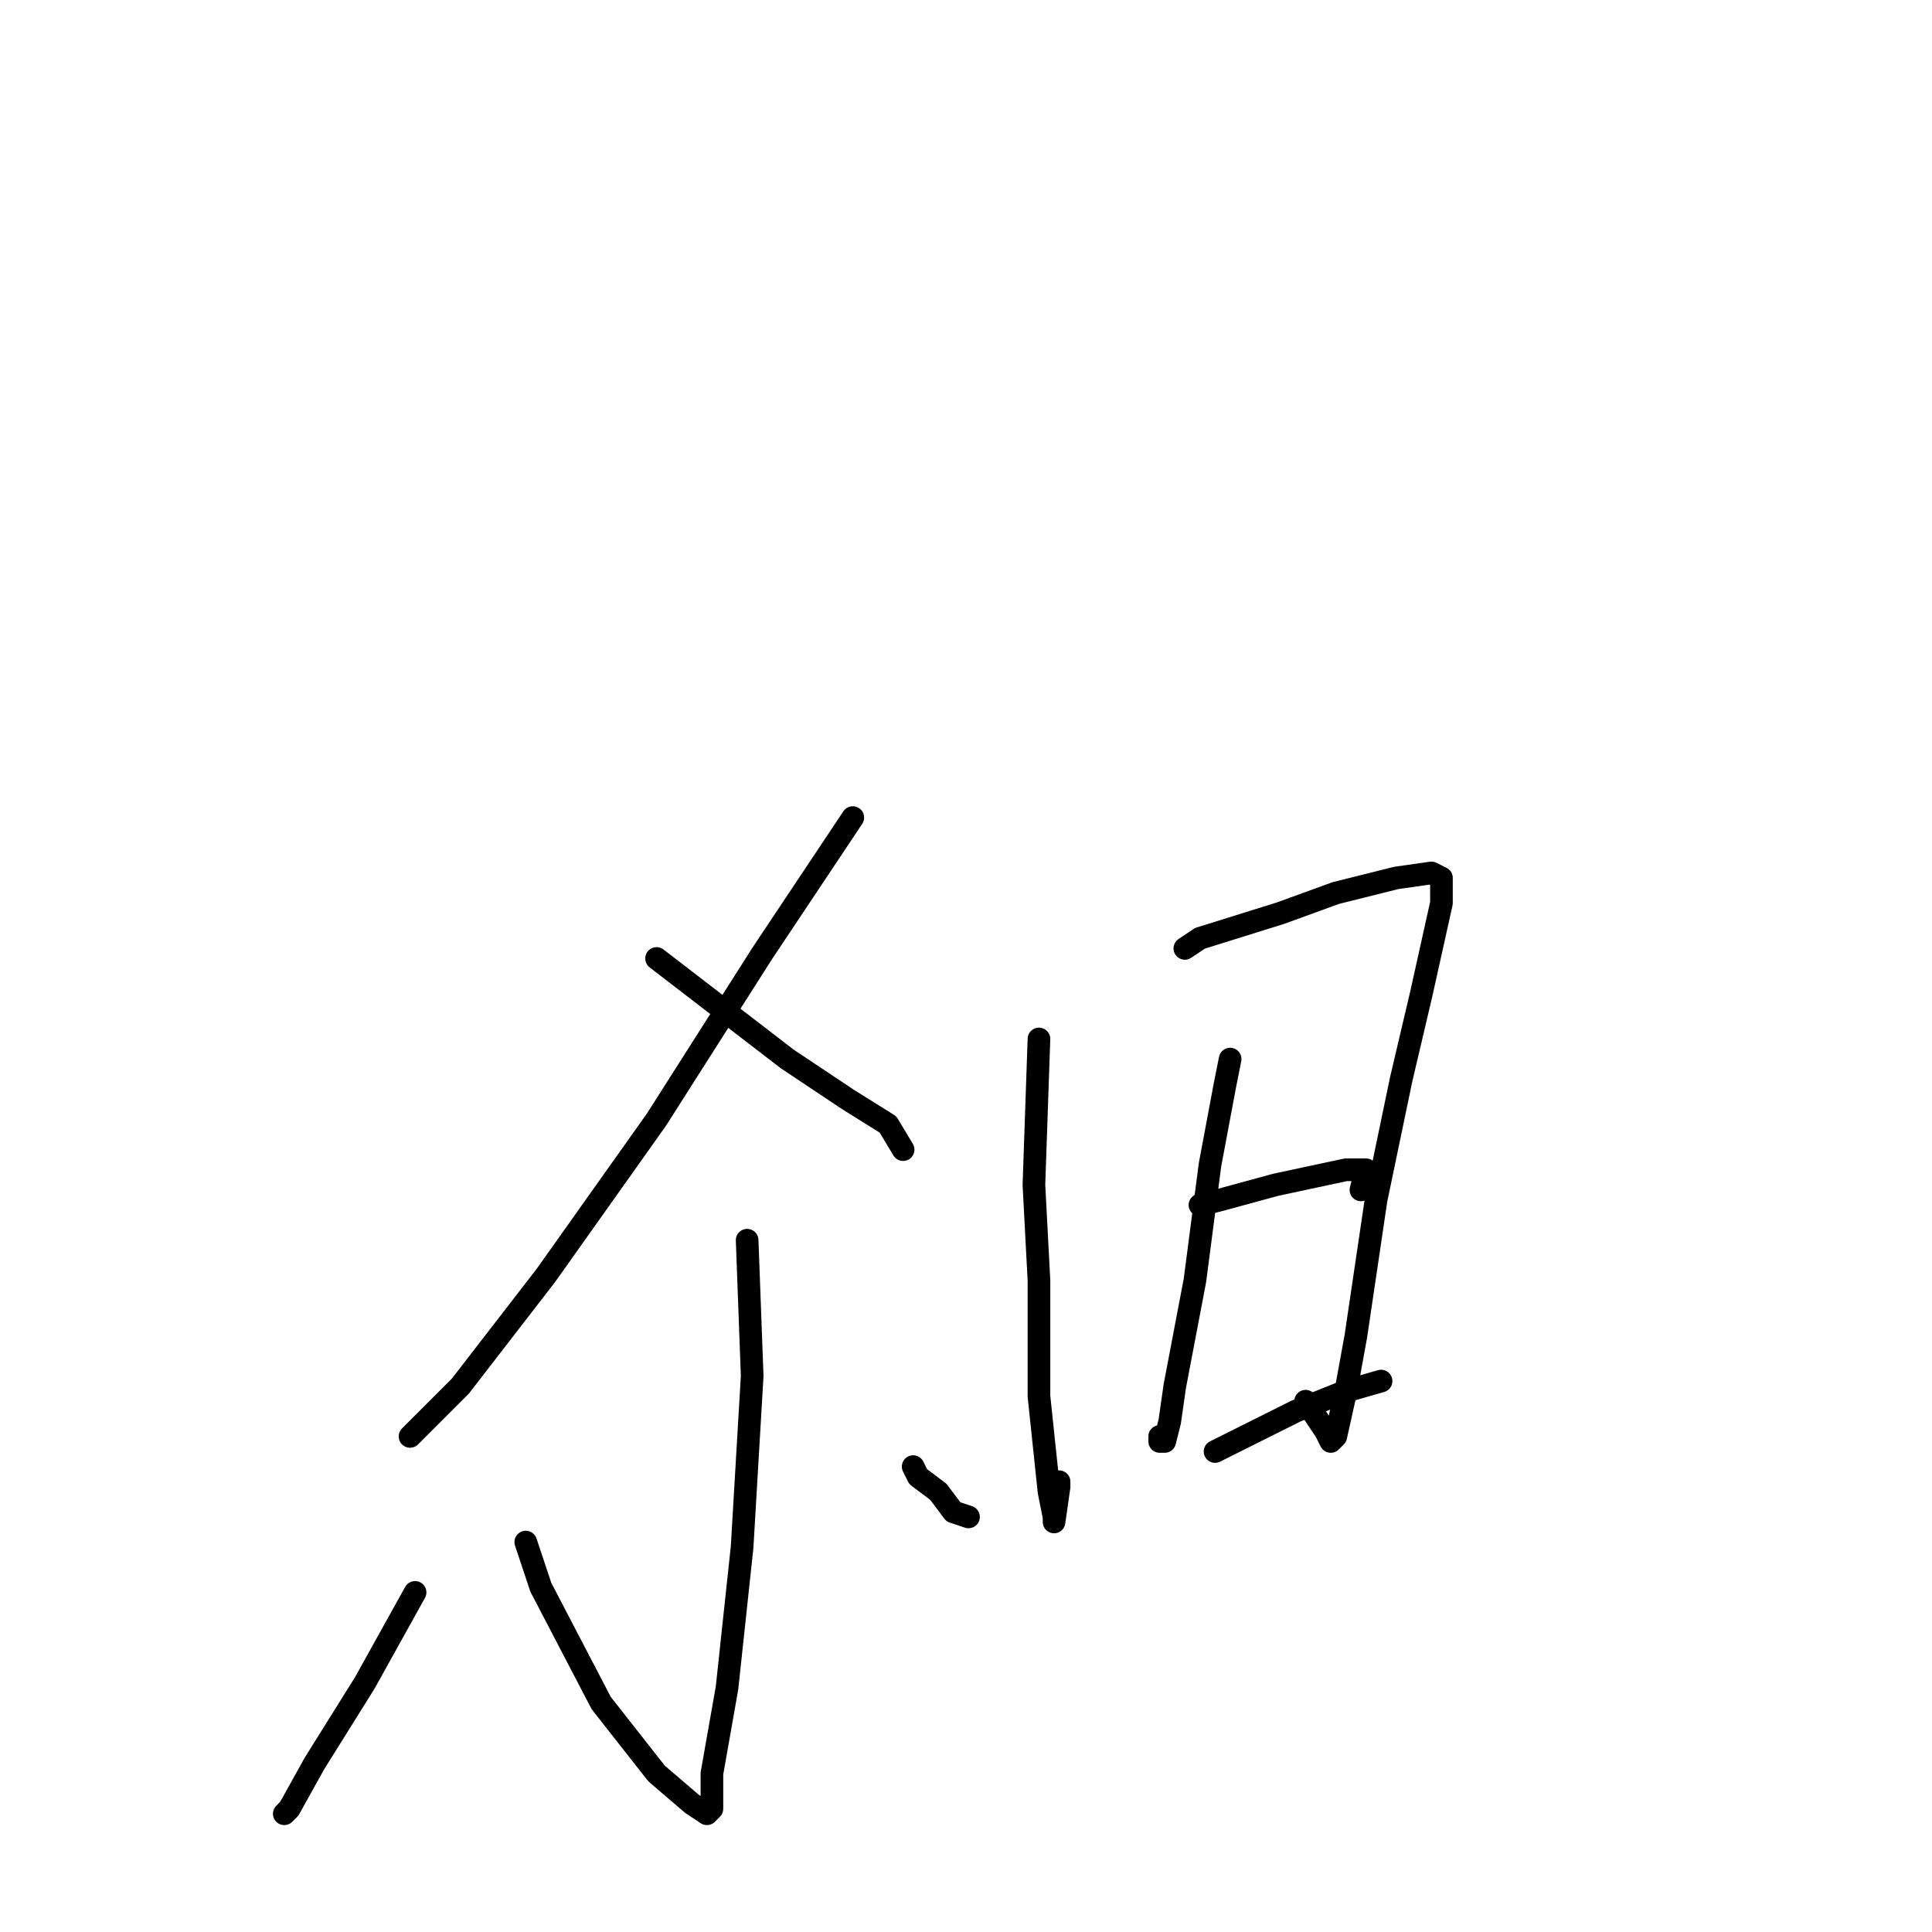 <?xml version="1.0" standalone="no"?>
    <svg width="256" height="256" xmlns="http://www.w3.org/2000/svg" version="1.1">
    <polyline stroke="black" stroke-width="3" stroke-linecap="round" fill="transparent" stroke-linejoin="round" points="113 108.333 101 126.333 87 148.333 72.333 169 61 183.667 54.333 190.333 54.333 190.333 " />
        <polyline stroke="black" stroke-width="3" stroke-linecap="round" fill="transparent" stroke-linejoin="round" points="87 127 95.667 133.667 104.333 140.333 112.333 145.667 117.667 149 119.667 152.333 119.667 152.333 " />
        <polyline stroke="black" stroke-width="3" stroke-linecap="round" fill="transparent" stroke-linejoin="round" points="99 164.333 99.667 182.333 98.333 205 96.333 223.667 94.333 235 94.333 239.667 93.667 240.333 91.667 239 87 235 79.667 225.667 71.667 210.333 69.667 204.333 69.667 204.333 " />
        <polyline stroke="black" stroke-width="3" stroke-linecap="round" fill="transparent" stroke-linejoin="round" points="55 211 48.333 223 41.667 233.667 38.333 239.667 37.667 240.333 37.667 240.333 " />
        <polyline stroke="black" stroke-width="3" stroke-linecap="round" fill="transparent" stroke-linejoin="round" points="121 194.333 121.667 195.667 124.333 197.667 126.333 200.333 128.333 201 128.333 201 " />
        <polyline stroke="black" stroke-width="3" stroke-linecap="round" fill="transparent" stroke-linejoin="round" points="137.667 137.667 137 157 137.667 169.667 137.667 185 139 197.667 139.667 201 139.667 201.667 140.333 197 140.333 196.333 140.333 196.333 " />
        <polyline stroke="black" stroke-width="3" stroke-linecap="round" fill="transparent" stroke-linejoin="round" points="157 125.667 159 124.333 169.667 121 177 118.333 185 116.333 189.667 115.667 191 116.333 191 119.667 188.333 131.667 185.667 143 182.333 159 179.667 177 178.333 184.333 177 190.333 176.333 191 175.667 189.667 173 185.667 173 185.667 " />
        <polyline stroke="black" stroke-width="3" stroke-linecap="round" fill="transparent" stroke-linejoin="round" points="163 140.333 162.333 143.667 160.333 154.333 158.333 169.667 155.667 183.667 155 188.333 154.333 191 153.667 191 153.667 190.333 153.667 190.333 " />
        <polyline stroke="black" stroke-width="3" stroke-linecap="round" fill="transparent" stroke-linejoin="round" points="159 159.667 161.667 159 169 157 178.333 155 181 155 180.333 157.667 180.333 157.667 " />
        <polyline stroke="black" stroke-width="3" stroke-linecap="round" fill="transparent" stroke-linejoin="round" points="161 192.333 171.667 187 178.333 184.333 183 183 183 183 " />
        </svg>